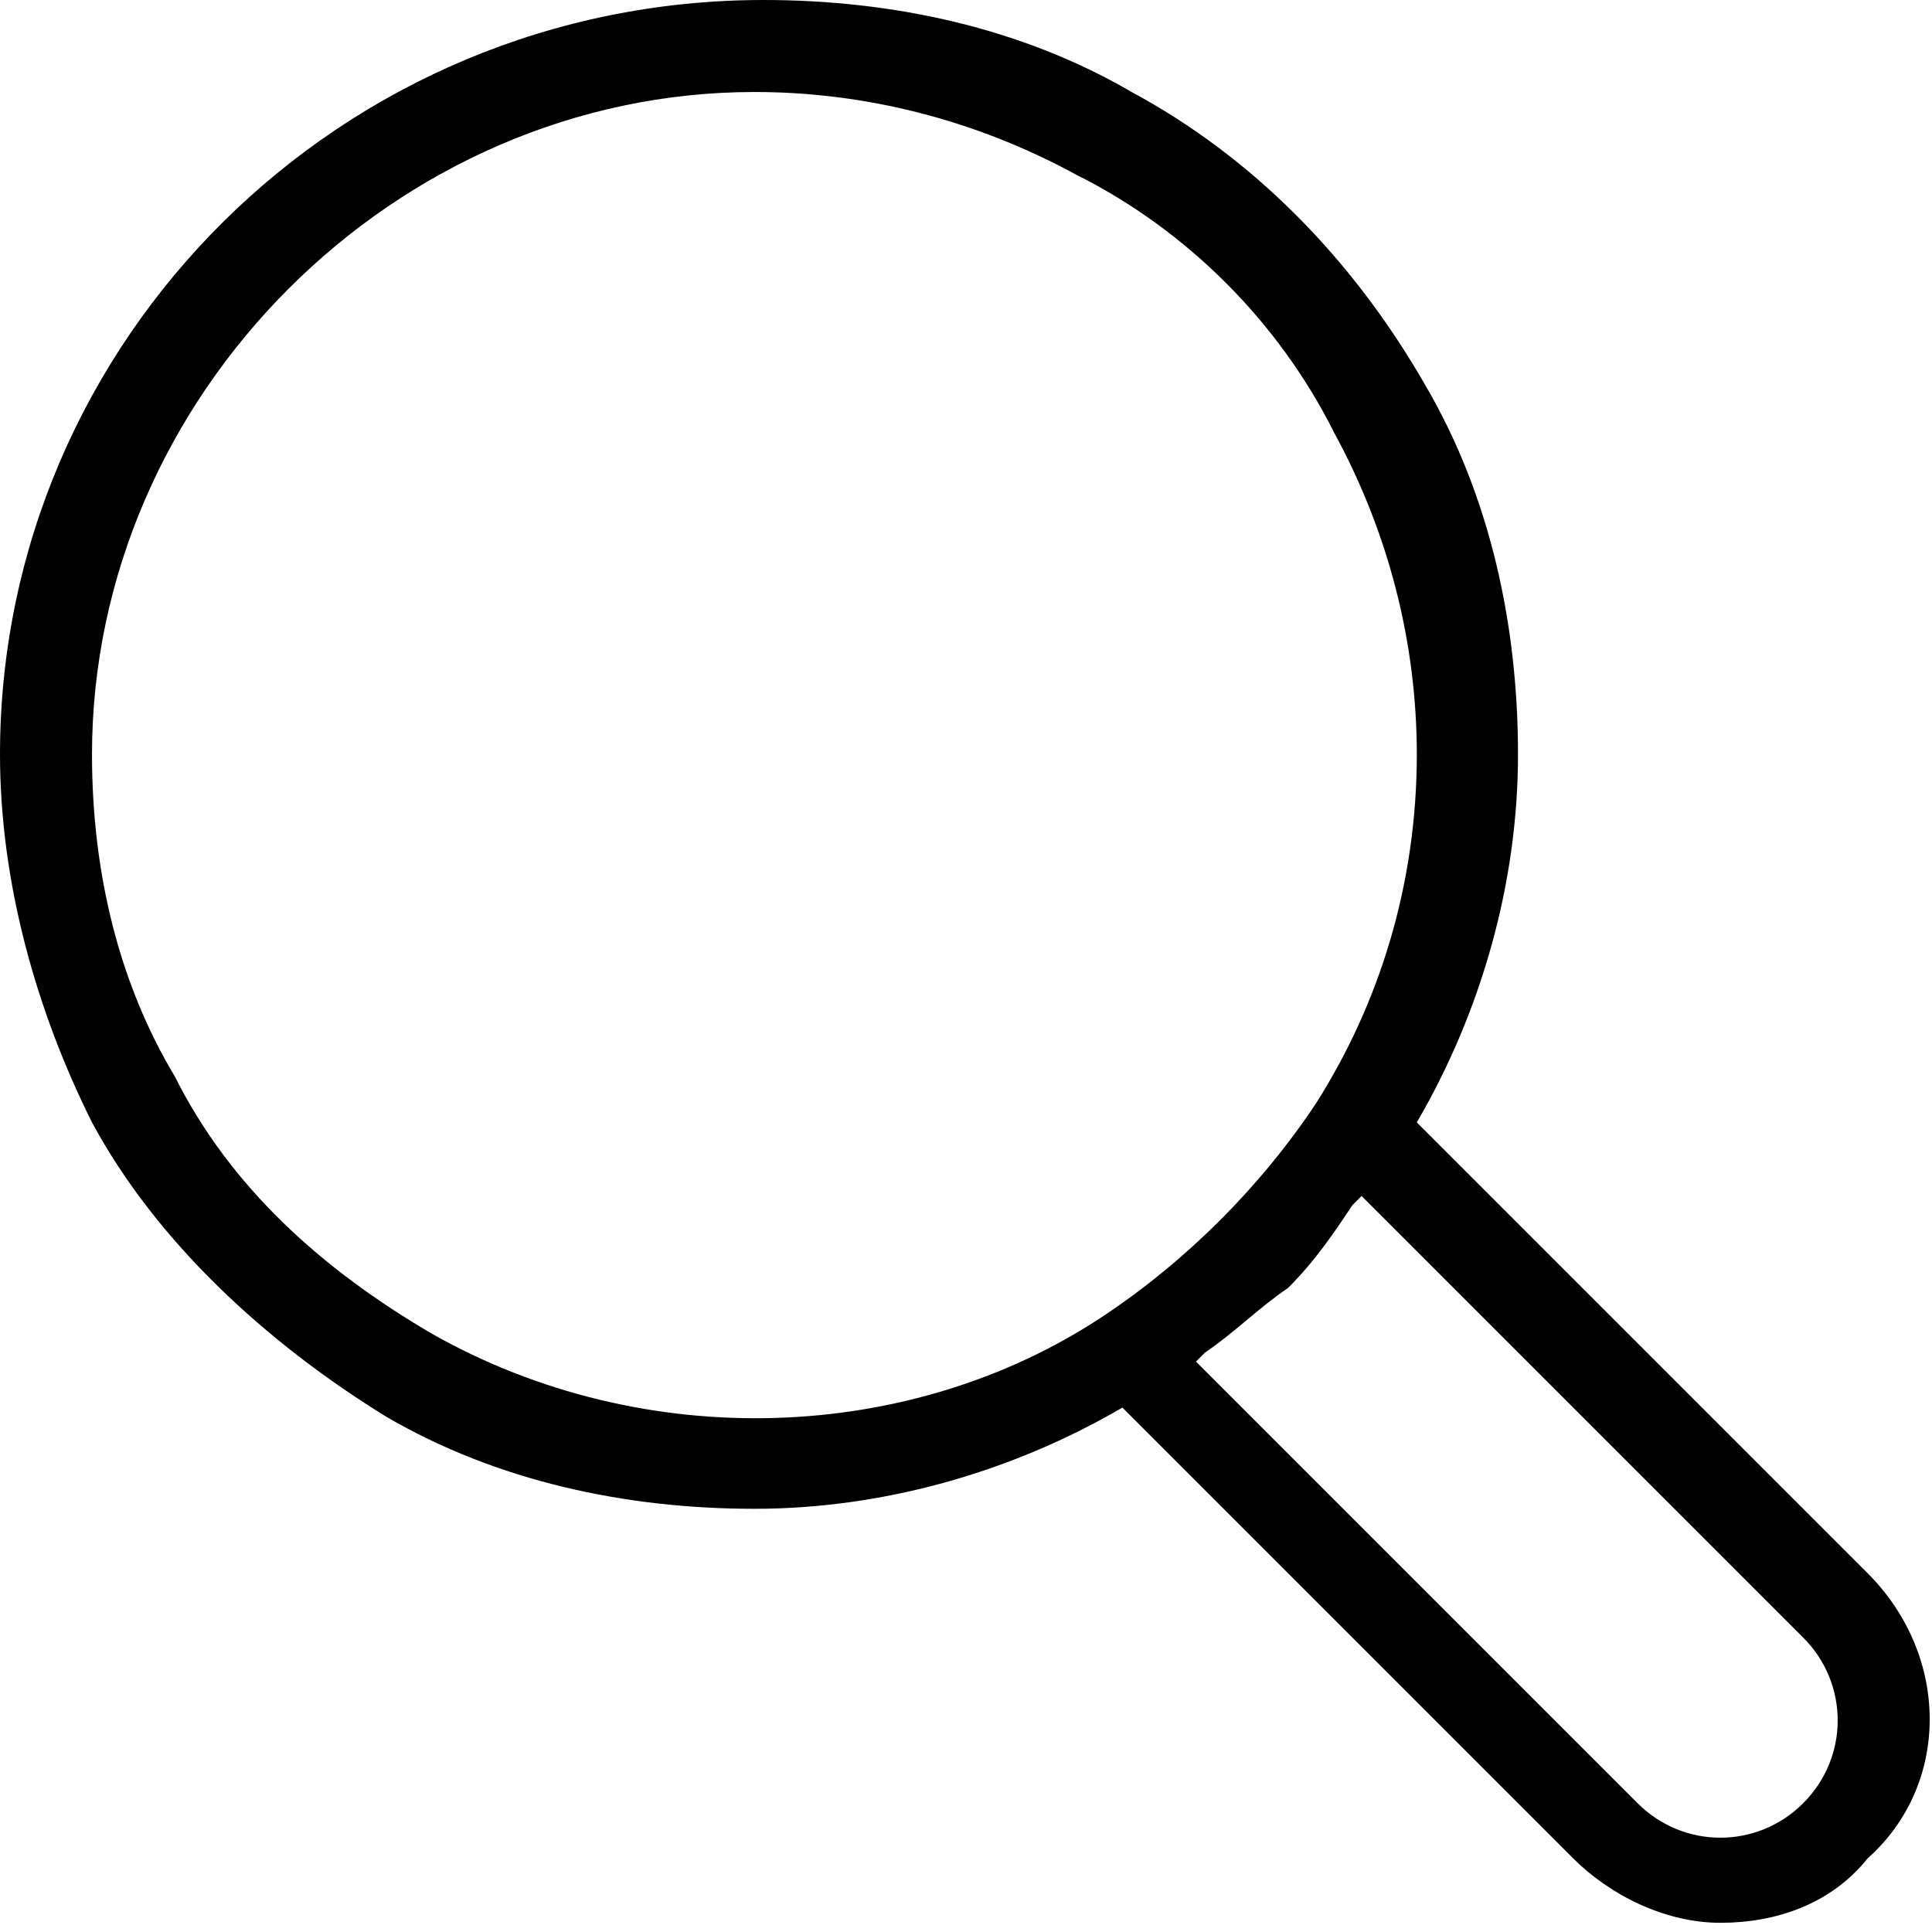 <?xml version="1.0" encoding="utf-8"?>
<!-- Generator: Adobe Illustrator 23.0.5, SVG Export Plug-In . SVG Version: 6.00 Build 0)  -->
<svg version="1.1" id="Layer_1" xmlns="http://www.w3.org/2000/svg" xmlns:xlink="http://www.w3.org/1999/xlink" x="0px" y="0px"
	 viewBox="0 0 21 21" style="enable-background:new 0 0 21 21;" xml:space="preserve">
<path d="M20.3,17.1l-4.9-4.9c0.7-1.2,1.1-2.6,1.1-4s-0.3-2.8-1-4c-0.8-1.4-1.9-2.5-3.2-3.2c-1.2-0.7-2.6-1-4-1C3.7,0,0,3.7,0,8.2
	c0,1.4,0.4,2.8,1,4c0.7,1.3,1.9,2.4,3.2,3.2c1.2,0.7,2.6,1,4,1s2.8-0.4,4-1.1l4.9,4.9c0.4,0.4,1,0.7,1.6,0.7s1.2-0.2,1.6-0.7l0,0
	C21.2,19.4,21.2,18,20.3,17.1z M4.7,14.5c-1.2-0.7-2.2-1.6-2.8-2.8C1.3,10.7,1,9.5,1,8.2C1,4.3,4.3,1,8.2,1c1.2,0,2.4,0.3,3.5,0.9
	c1.2,0.6,2.2,1.6,2.8,2.8c0.6,1.1,0.9,2.3,0.9,3.5c0,1.4-0.4,2.7-1.1,3.8c-0.6,0.9-1.4,1.7-2.3,2.3C9.9,15.7,7,15.8,4.7,14.5z
	 M19.6,19.6c-0.5,0.5-1.3,0.5-1.8,0L13,14.8l0.1-0.1c0.3-0.2,0.6-0.5,0.9-0.7l0,0c0.3-0.3,0.5-0.6,0.7-0.9l0.1-0.1l4.8,4.8
	C20.1,18.3,20.1,19.1,19.6,19.6z"/>
</svg>
